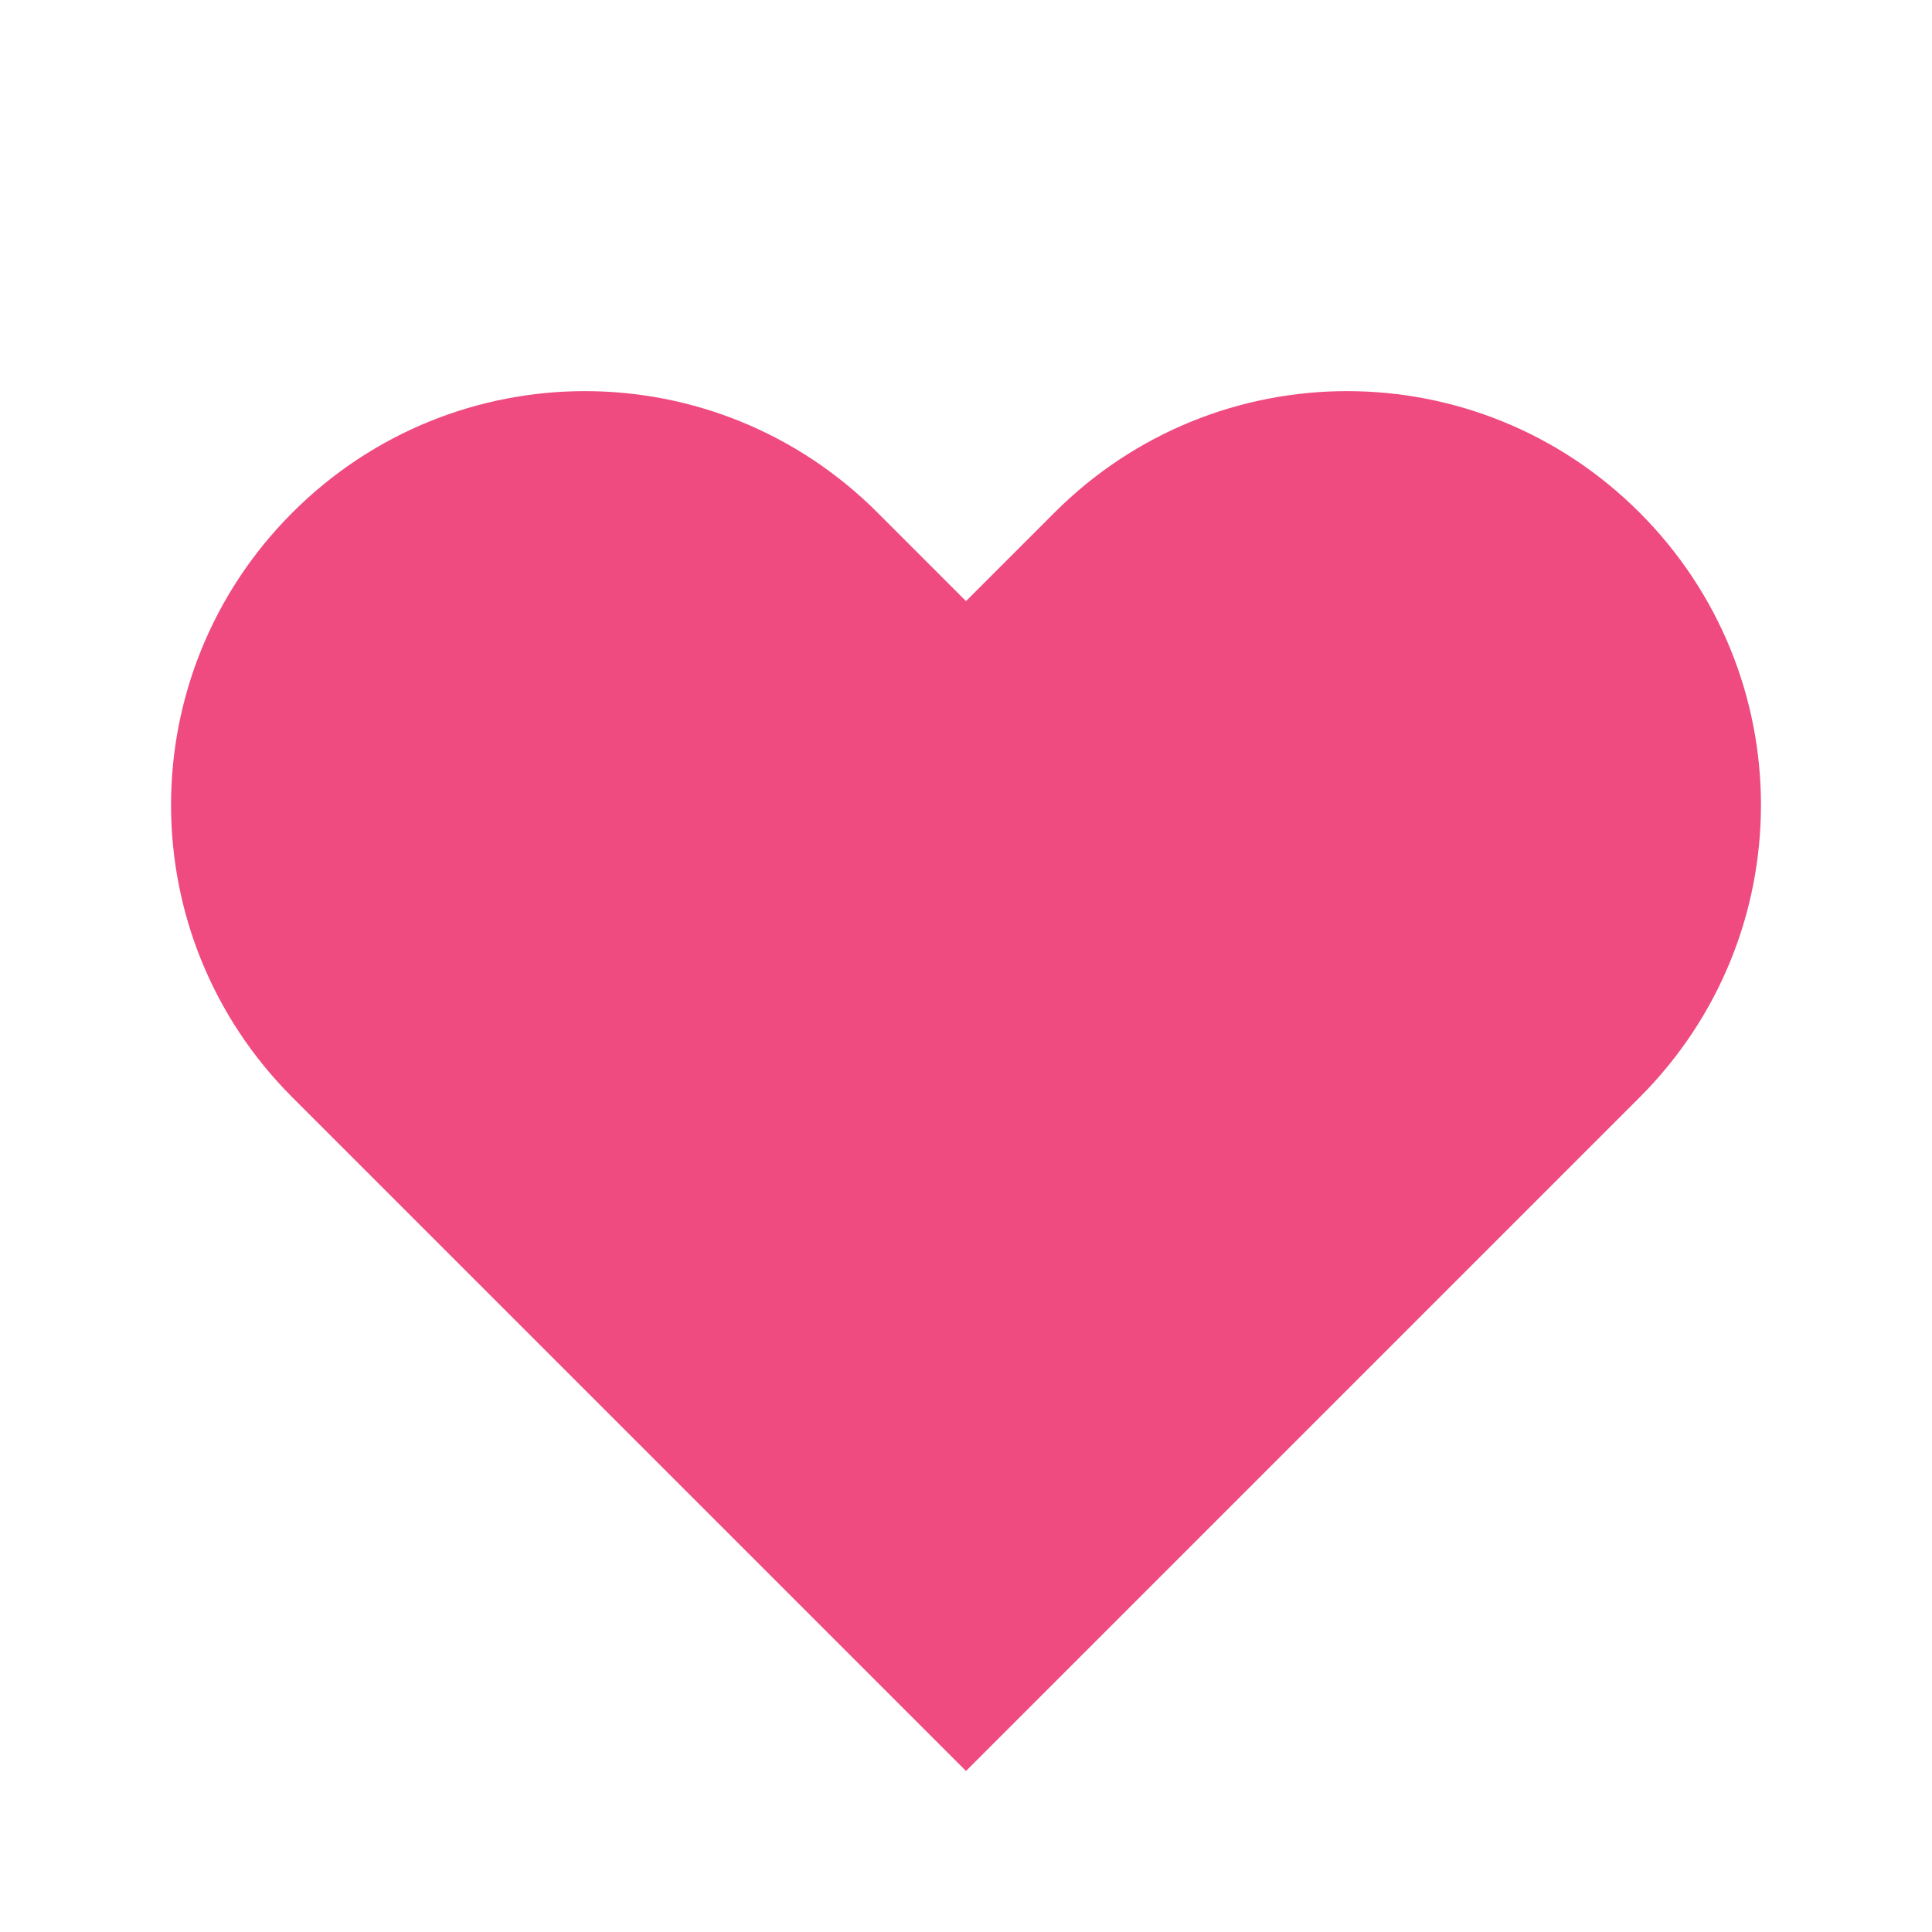 <svg width="24" height="24" viewBox="0 0 24 24" fill="none" xmlns="http://www.w3.org/2000/svg">
<path d="M20.367 6.367C18.356 4.356 15.111 4.356 13.1 6.367L12 7.467L10.9 6.367C8.889 4.356 5.644 4.356 3.633 6.367C1.622 8.378 1.622 11.622 3.633 13.633L12 22L20.367 13.633C22.378 11.622 22.378 8.378 20.367 6.367Z" fill="#EF4B81"/>
</svg>
